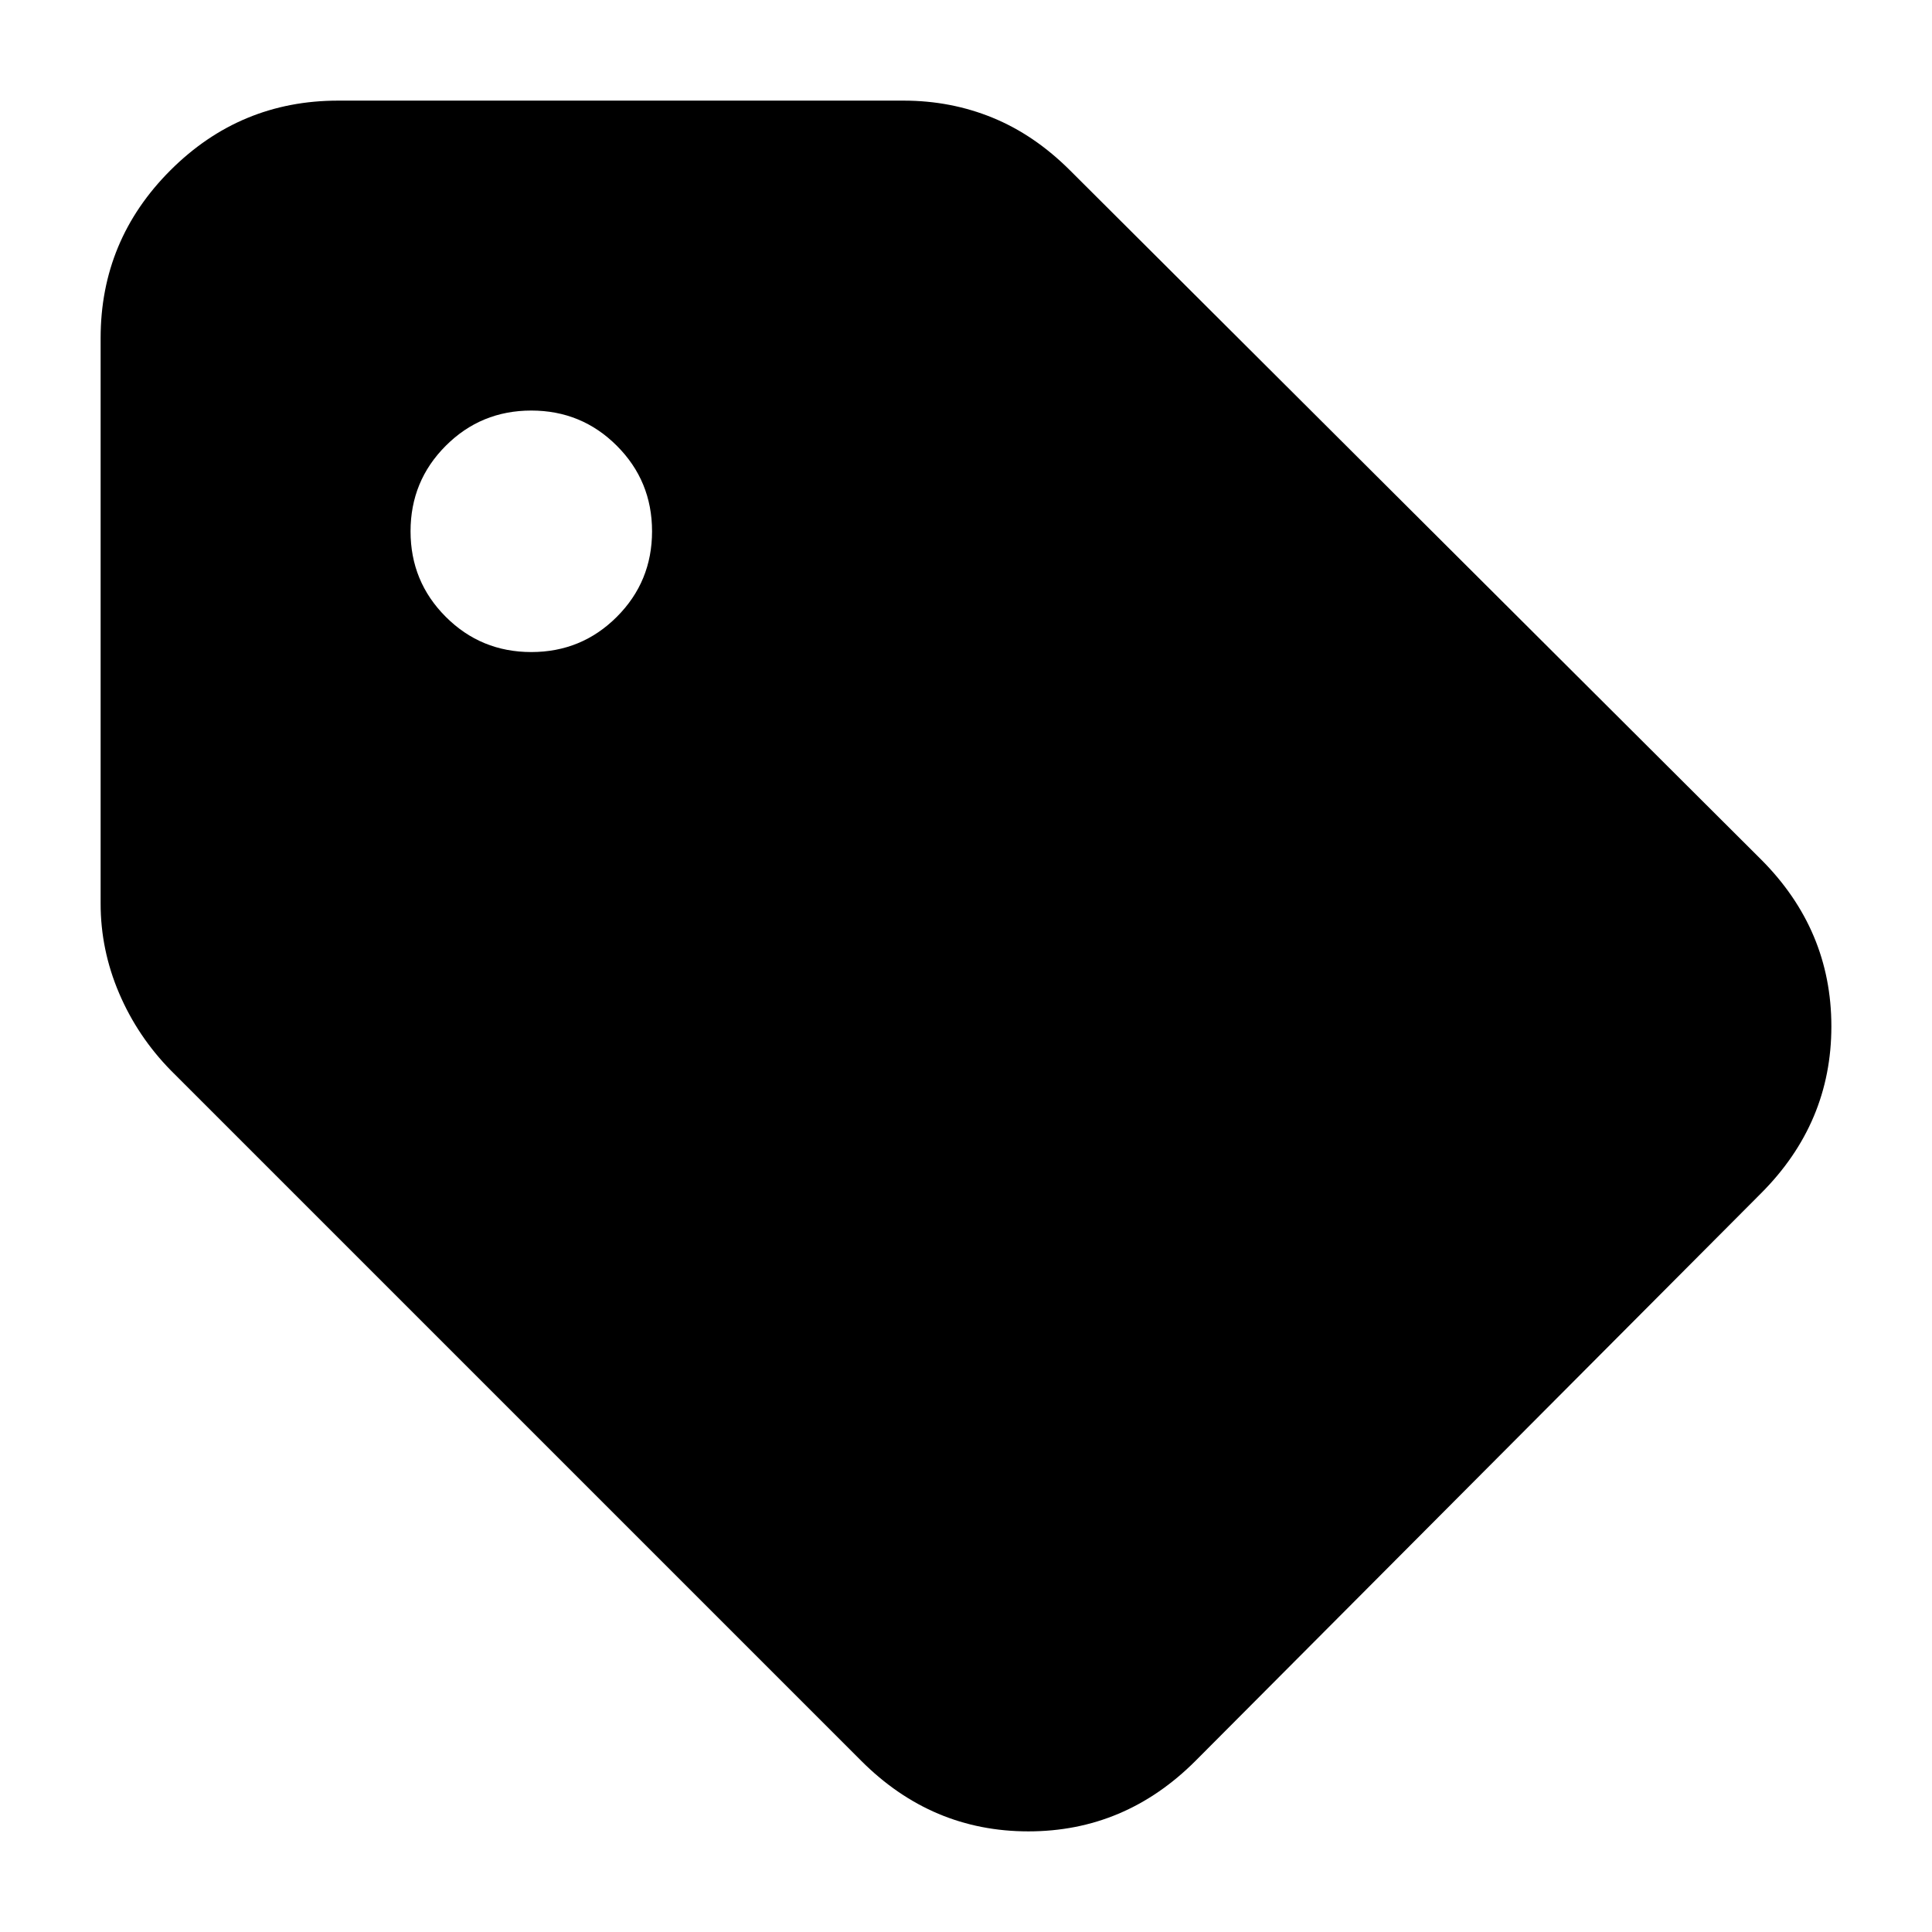 <svg xmlns="http://www.w3.org/2000/svg" height="20" viewBox="0 -960 960 960" width="20"><path d="M594-85q-35 35-83 35t-83-35L85-428q-16.625-16.927-25.813-38.463Q50-488 50-511v-281q0-48.7 34.65-83.35Q119.3-910 168-910h281q23.468 0 44.234 8.5Q514-893 531.727-875.302L875-533q35 35 35 83t-35 83L594-85ZM264-636q25 0 42.5-17.5T324-696q0-25-17.5-42.5T264-756q-25 0-42.5 17.5T204-696q0 25 17.5 42.5T264-636Z"/></svg>